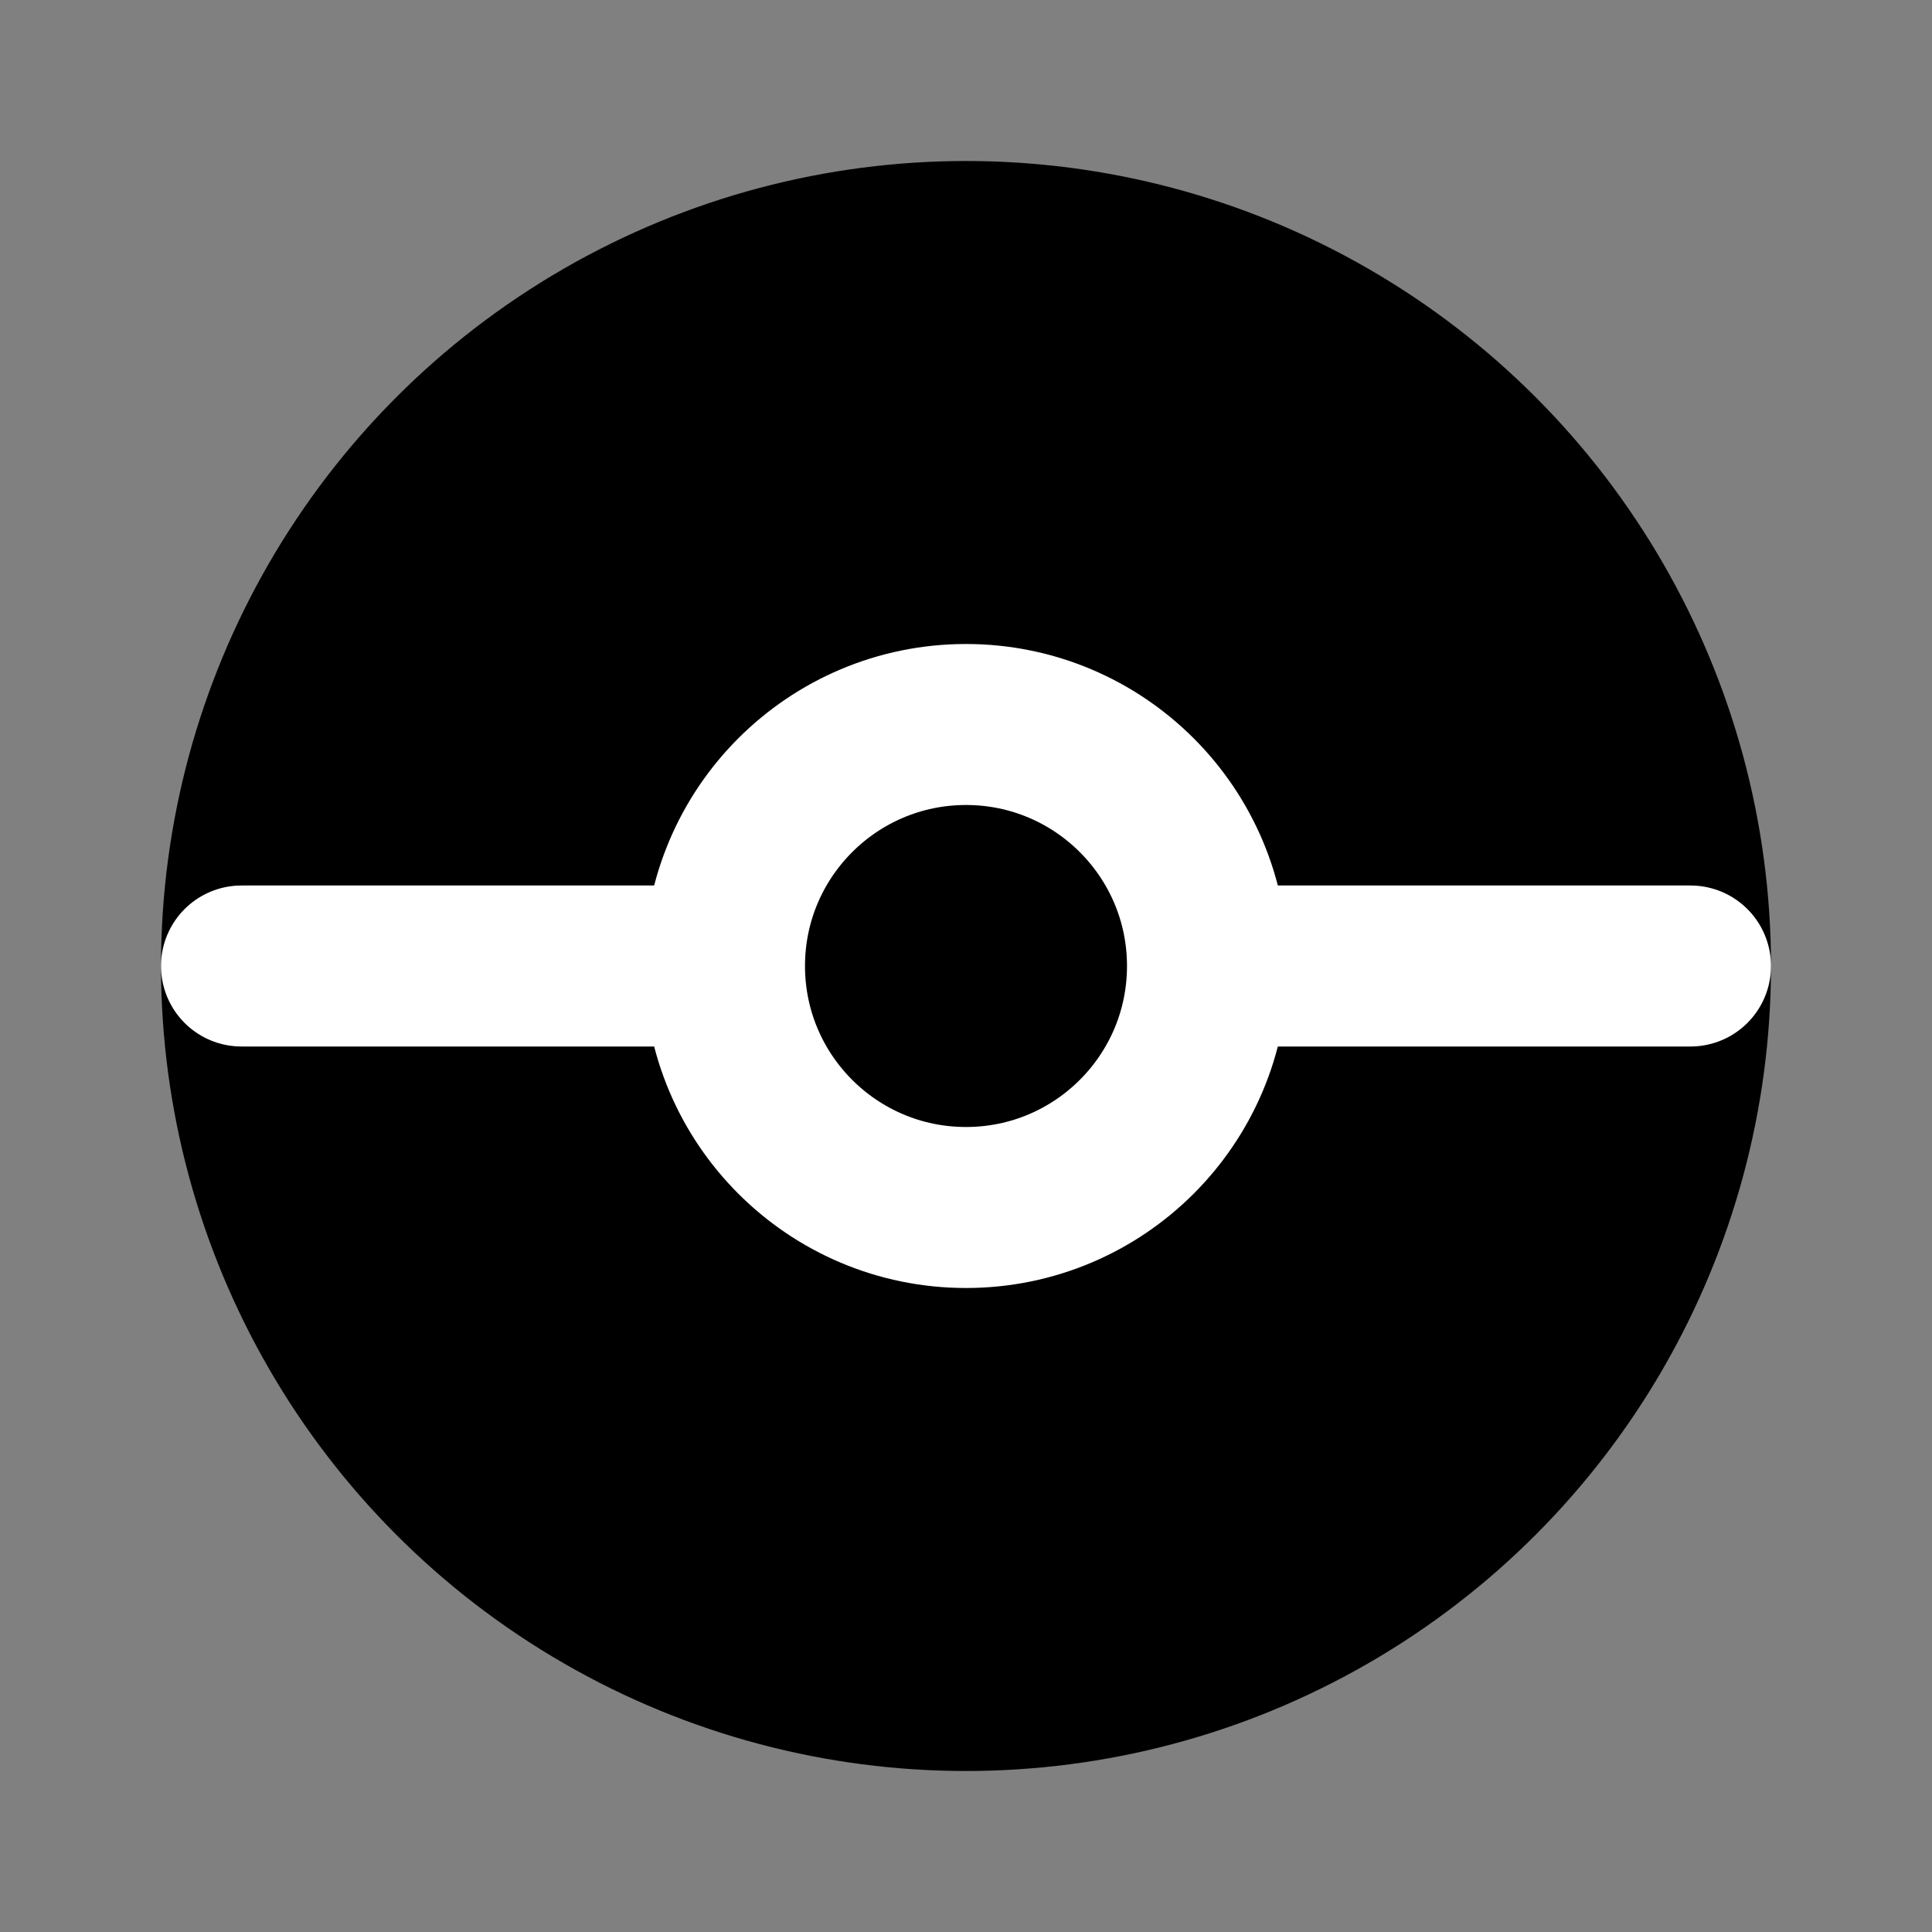 <svg xmlns="http://www.w3.org/2000/svg" width="24" height="24" viewBox="0 0 24 24">
  <rect x="0" y="0" width="24" height="24" fill="#808080" stroke="none"/>
  <circle cx="12" cy="12" r="9" stroke="currentColor" stroke-width="2" fill="currentColor"/>
  <path d="M3 12h6" stroke="white" stroke-width="2" stroke-linecap="round"/>
  <path d="M15 12h6" stroke="white" stroke-width="2" stroke-linecap="round"/>
  <circle cx="12" cy="12" r="3" fill="currentColor" stroke="white" stroke-width="2"/>
</svg>